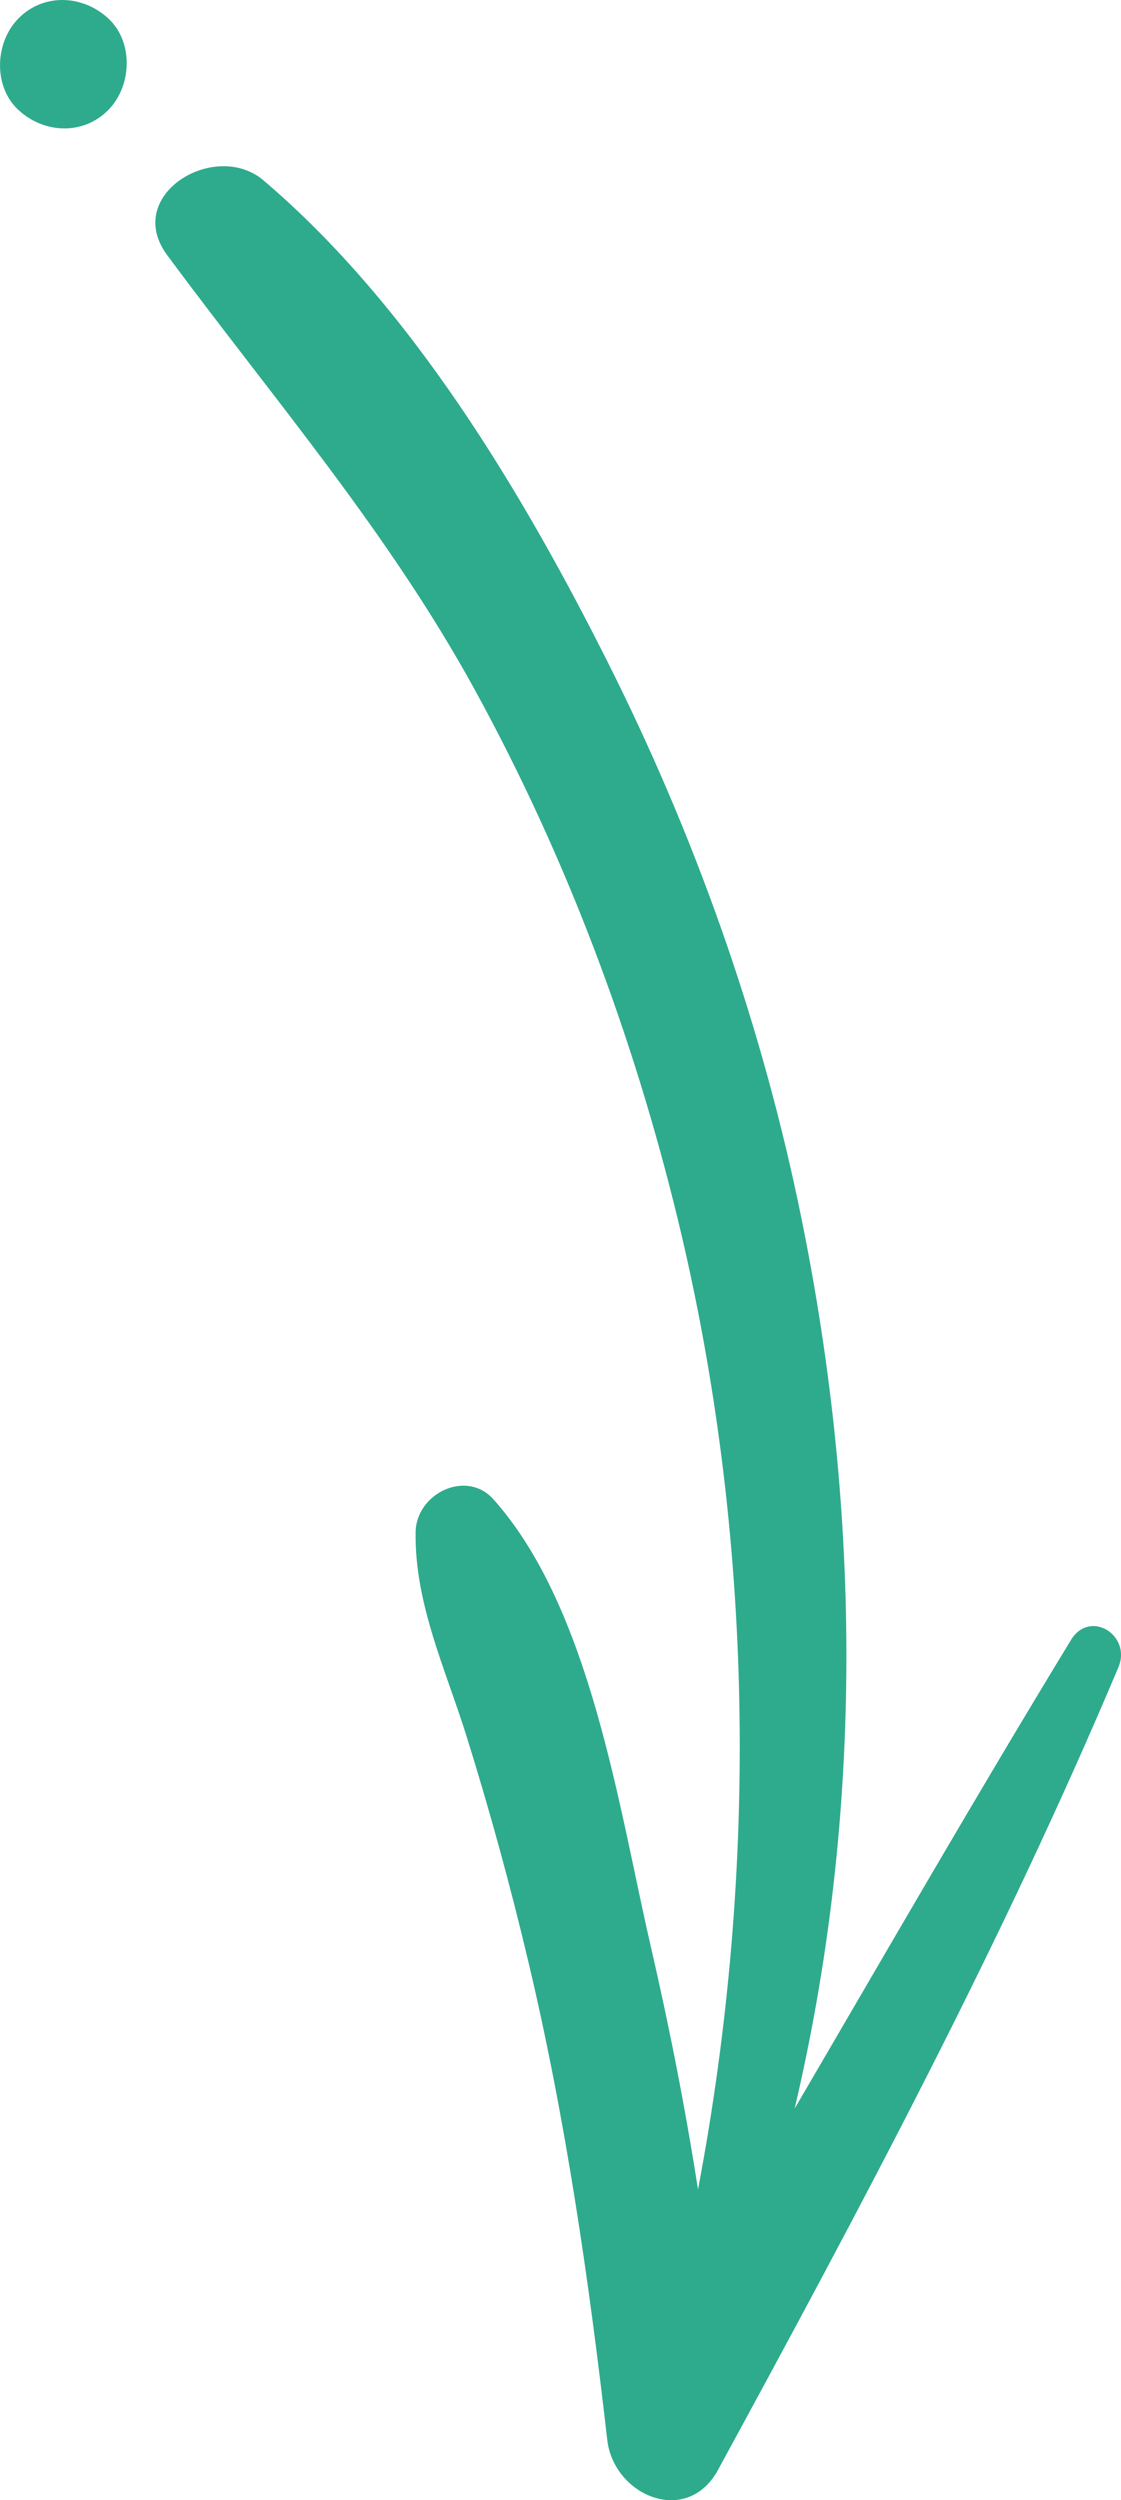 <svg width="35" height="78" viewBox="0 0 35 78" fill="none" xmlns="http://www.w3.org/2000/svg">
<g clip-path="url(#clip0_4156_26220)">
<path d="M22.421 77.049C26.881 68.864 31.288 60.617 34.919 52.016C35.34 51.014 34.029 50.194 33.439 51.162C30.495 55.991 27.669 60.896 24.811 65.781C26.991 56.517 26.906 46.888 24.907 37.452C23.679 31.652 21.657 26.001 19.005 20.718C16.306 15.342 12.832 9.542 8.228 5.628C6.718 4.345 3.829 6.078 5.217 7.956C8.559 12.472 12.141 16.608 14.858 21.581C17.678 26.742 19.756 32.266 21.151 37.993C23.549 47.846 23.691 58.321 21.793 68.306C21.397 65.762 20.898 63.234 20.321 60.732C19.314 56.374 18.445 50.181 15.409 46.778C14.556 45.822 12.991 46.598 12.976 47.802C12.945 50.043 13.917 52.084 14.575 54.193C15.297 56.508 15.94 58.852 16.499 61.212C17.666 66.129 18.384 71.1 18.96 76.121C19.16 77.857 21.446 78.84 22.423 77.049H22.421Z" fill="#2EAB8D"/>
<path d="M3.383 3.43C4.118 2.683 4.176 1.312 3.383 0.577C2.587 -0.161 1.362 -0.223 0.574 0.577C-0.161 1.323 -0.219 2.695 0.574 3.43C1.37 4.168 2.595 4.229 3.383 3.43Z" fill="#2EAB8D"/>
</g>
<defs>
<clipPath id="clip0_4156_26220">
<rect width="35" height="78" fill="white"/>
</clipPath>
</defs>
</svg>
